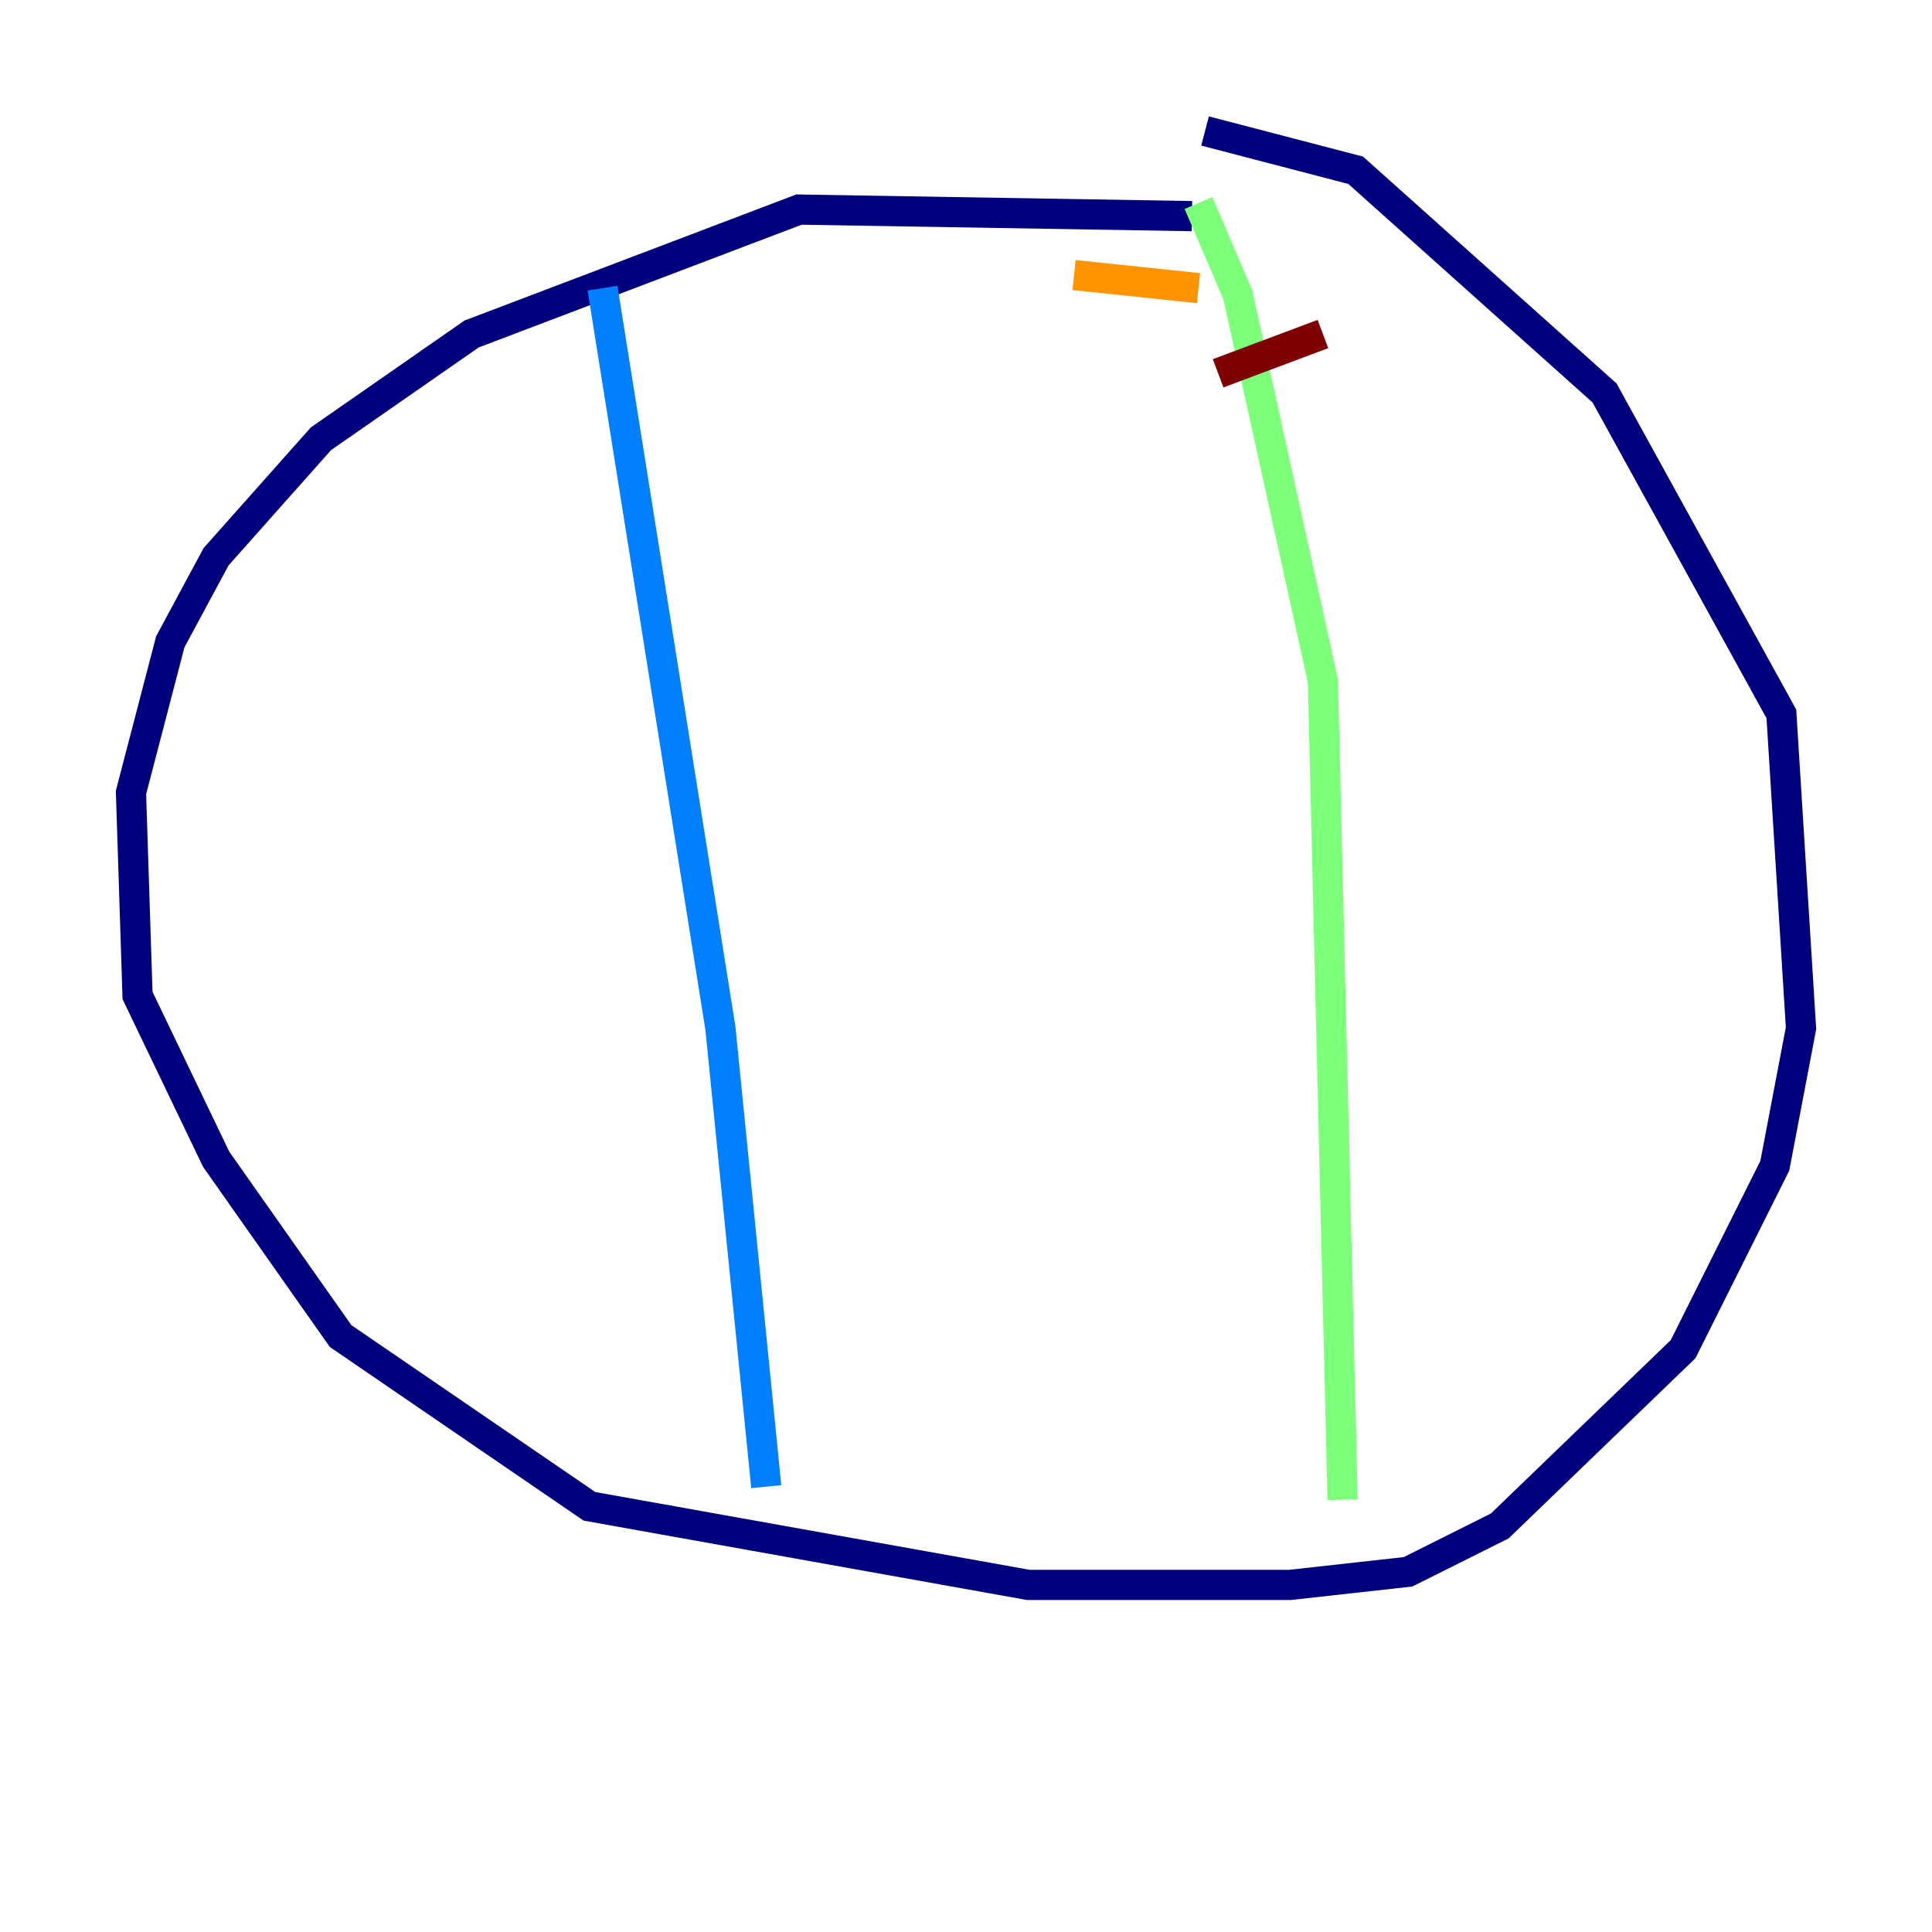 <?xml version="1.0" encoding="utf-8" ?>
<svg baseProfile="tiny" height="128" version="1.2" viewBox="0,0,128,128" width="128" xmlns="http://www.w3.org/2000/svg" xmlns:ev="http://www.w3.org/2001/xml-events" xmlns:xlink="http://www.w3.org/1999/xlink"><defs /><polyline fill="none" points="78.969,14.319 52.936,13.885 31.241,22.129 21.261,29.071 14.319,36.881 11.281,42.522 8.678,52.502 9.112,65.953 14.319,76.8 22.563,88.515 39.051,99.797 68.122,105.003 85.478,105.003 93.288,104.136 99.363,101.098 111.512,89.383 117.586,77.234 119.322,68.122 118.02,47.295 106.305,26.034 89.817,11.281 79.837,8.678" stroke="#00007f" stroke-width="2" /><polyline fill="none" points="39.919,19.091 47.729,68.122 50.766,98.495" stroke="#0080ff" stroke-width="2" /><polyline fill="none" points="79.403,13.451 82.007,19.525 87.647,45.125 88.949,99.363" stroke="#7cff79" stroke-width="2" /><polyline fill="none" points="79.403,19.091 71.159,18.224" stroke="#ff9400" stroke-width="2" /><polyline fill="none" points="80.705,24.732 87.647,22.129" stroke="#7f0000" stroke-width="2" /></svg>